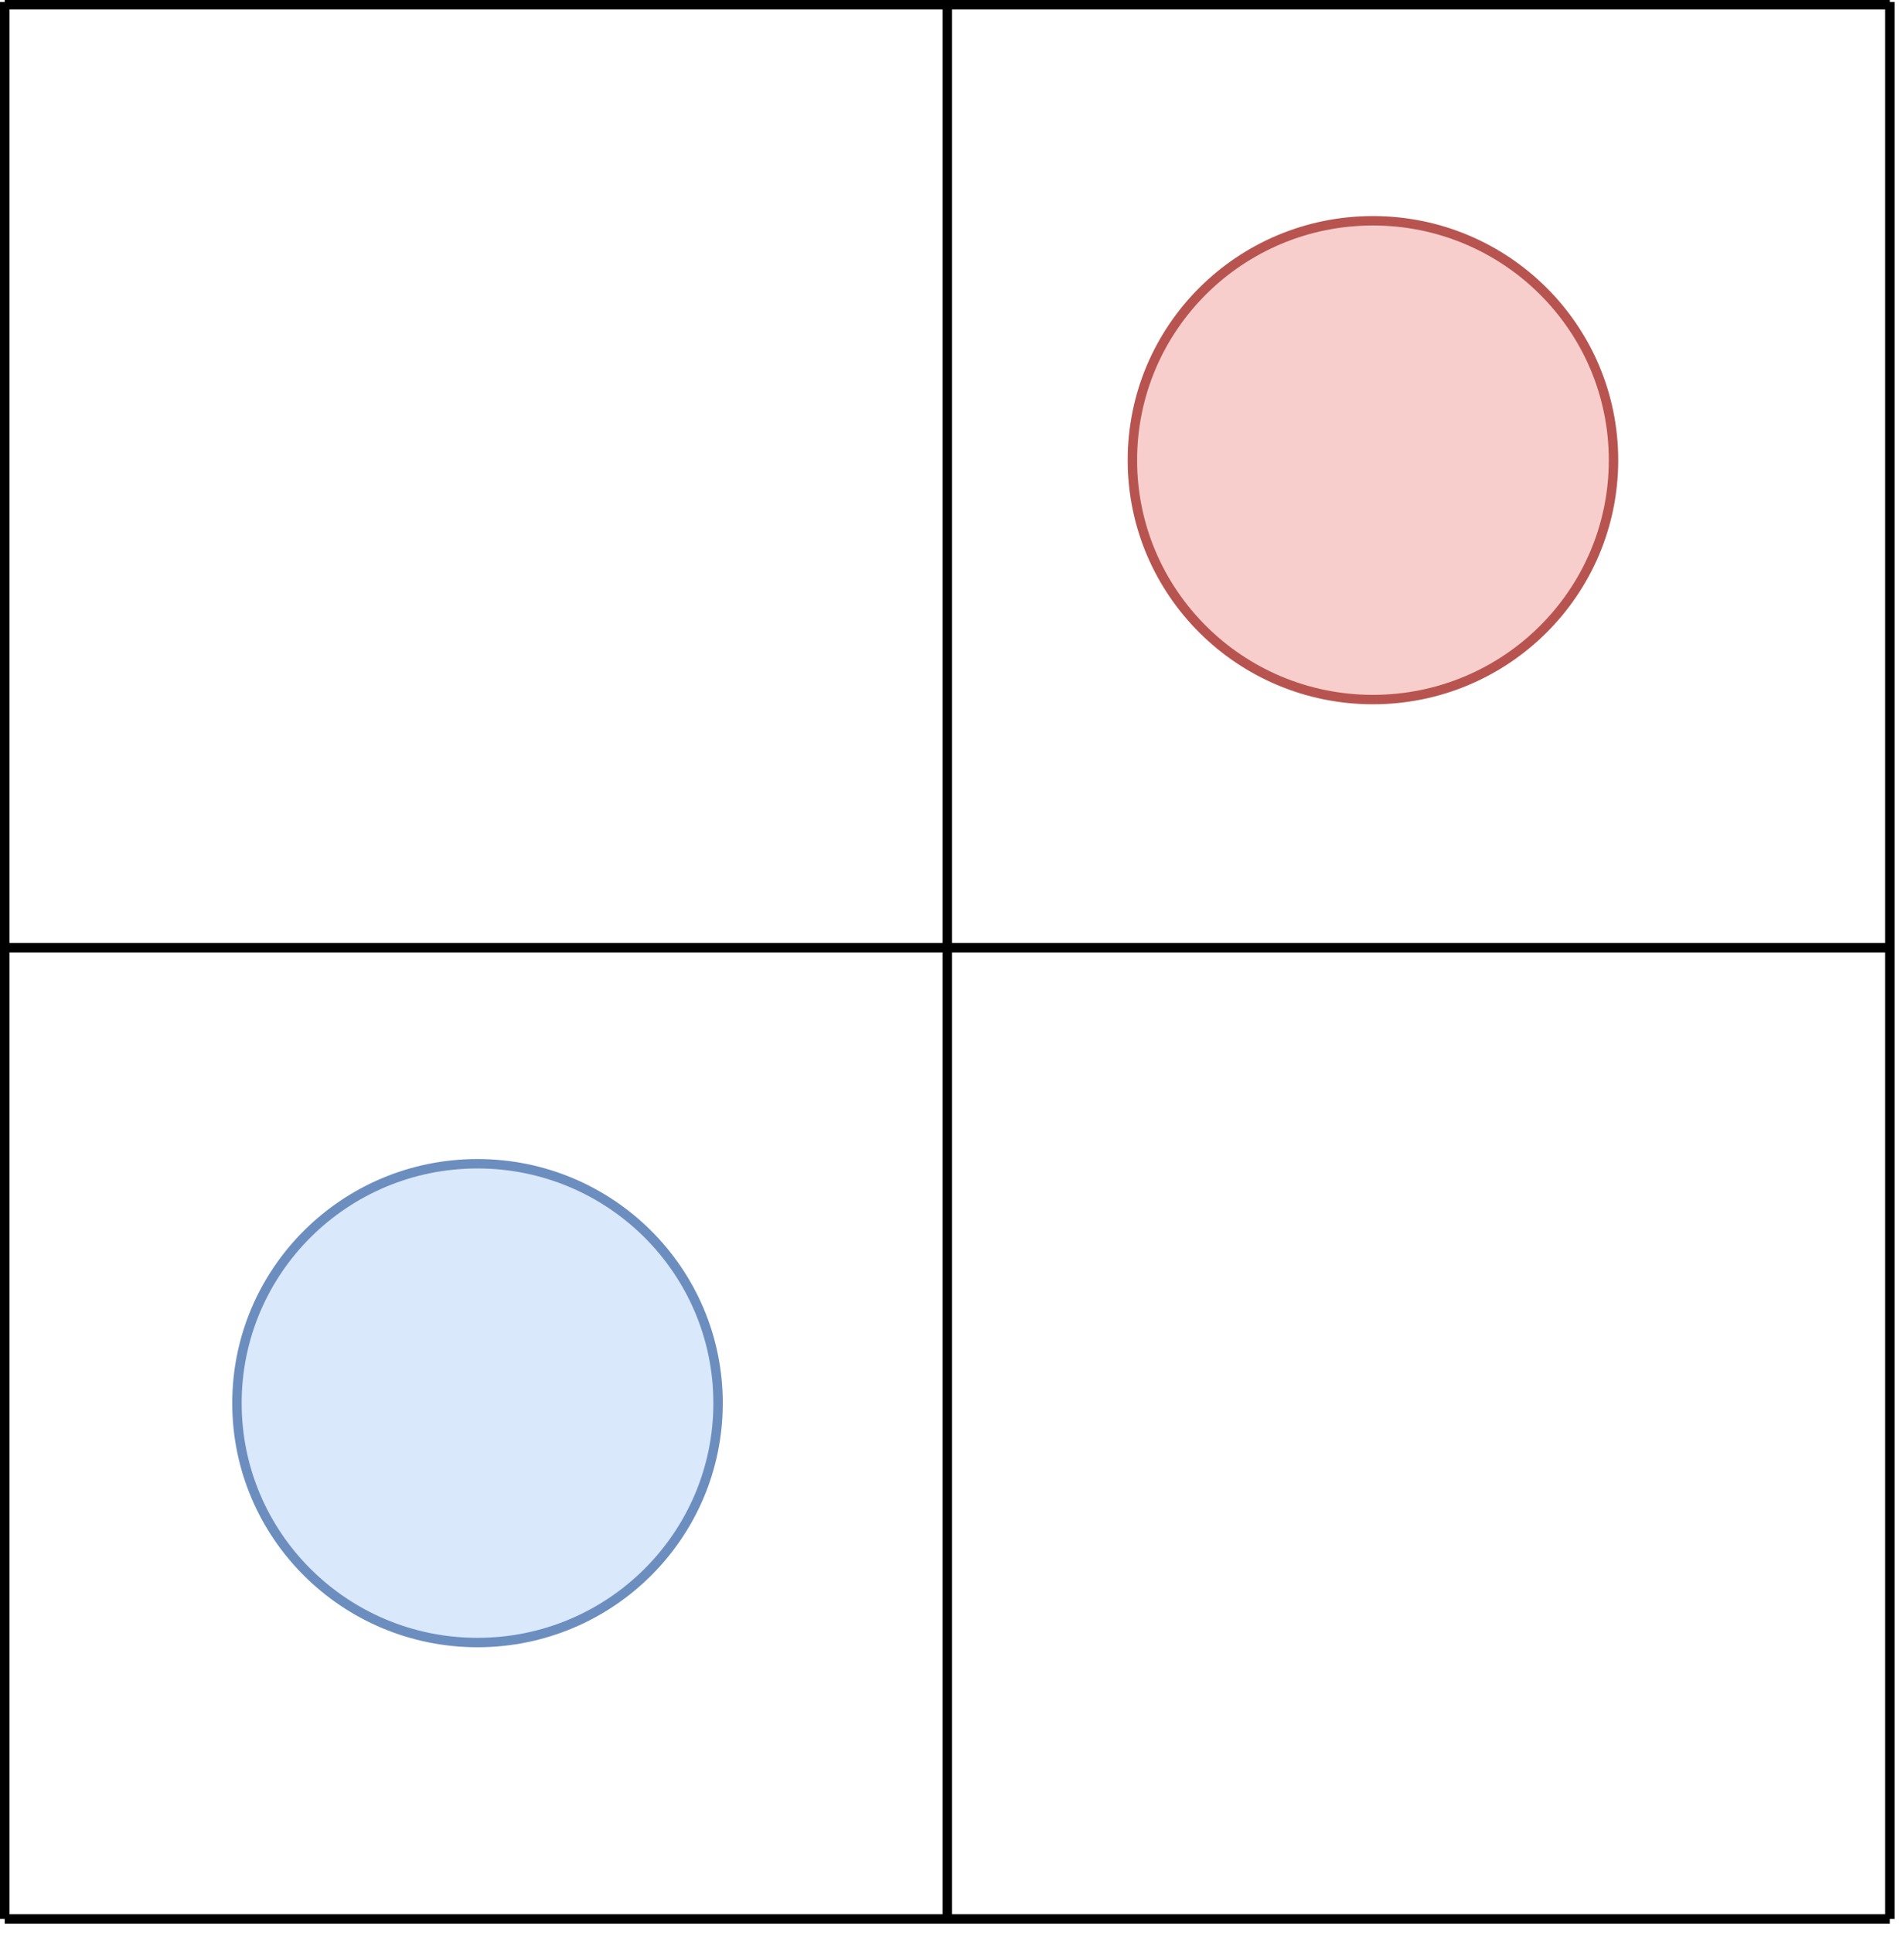 <!DOCTYPE svg PUBLIC "-//W3C//DTD SVG 1.1//EN" "http://www.w3.org/Graphics/SVG/1.1/DTD/svg11.dtd">
<svg xmlns="http://www.w3.org/2000/svg" style="background-color: rgb(255, 255, 255);" xmlns:xlink="http://www.w3.org/1999/xlink" width="202px" height="205px" version="1.1" content="&lt;mxfile userAgent=&quot;Mozilla/5.0 (X11; Ubuntu; Linux x86_64; rv:55.0) Gecko/20100101 Firefox/55.0&quot; version=&quot;7.2.8&quot; editor=&quot;www.draw.io&quot; type=&quot;device&quot;&gt;&lt;diagram id=&quot;5f0fc9e8-fc21-8eef-3288-0cf8f73a7f6e&quot; name=&quot;Page-1&quot;&gt;5ZdBk5owFMc/DVcHkkDw2HW320tnOuOh5wgPyGwgToii/fQNEsCIunug247NwUn+Ie/F/+8Zg4dX5eFVsW3xXaYgPOSnBw8/ewgRSs1nKxw7AZGoE3LF004KRmHNf4EVfavueAq186CWUmi+dcVEVhUk2tGYUrJxH8ukcLNuWQ4TYZ0wMVV/8lQXnRojOurfgOdFnzmIlt3MhiVvuZK7yubzEM5OrZsuWR/LftG6YKlsziT84uGVklJ3vfKwAtFa29vWrft6Y3bYt4JKf2RBiLoVeyZ20G/5tDF97M2AKv3SempGlayM+FToUphRYLrThHYPkDoW2/SvIEvQ6mgeaEZjQ+tGceZprykQTPO9C4ZZvvkQbsjwQ3KzE+TbUsTExhkq0XdD1HKnErCrzp16JxCOFtQP4xjhEC1J0PvWh9VM5aAnYU3nzIRROmG5gQg/OCIyF6LLQJ+HiDw4onAuRJeBPg1R9L8ddJjORIj+MSSPfrBdIgnmYjIJNCOURz/KZrsQvHsmzgcloB+AIoS5HbcwmoJrWG9Z0s405n7uAkq5MldmLiszBlYbd5+U1MwqS9+MMy7ESgqpTqFxyiDOEqPXWsk3OJuJkhg22T3qe1AaDne592AisghJNDRK3JoPl1f/KpyqWVCKxxZdKaJg4RM0tvB2+Ti87sCh0V+Fk8UJJFfhbOKQhP4AZ0LiCq+bcIhx/w6cf4SNGY6vTt3vbHw9xS+/AQ==&lt;/diagram&gt;&lt;/mxfile&gt;"><defs/><g transform="translate(0.5,0.5)"><path d="M 0 203 L 0 -0.29" fill="none" stroke="#000000" stroke-miterlimit="10" pointer-events="none"/><path d="M 100 203 L 100 -0.29" fill="none" stroke="#000000" stroke-miterlimit="10" pointer-events="none"/><path d="M 200 203 L 200 -0.29" fill="none" stroke="#000000" stroke-miterlimit="10" pointer-events="none"/><path d="M 0 0 L 200 0" fill="none" stroke="#000000" stroke-miterlimit="10" pointer-events="none"/><path d="M 0 100 L 200 100" fill="none" stroke="#000000" stroke-miterlimit="10" pointer-events="none"/><path d="M 0 203 L 200 203" fill="none" stroke="#000000" stroke-miterlimit="10" pointer-events="none"/><ellipse cx="50" cy="148" rx="25.387" ry="25.521" fill="#dae8fc" stroke="#6c8ebf" transform="rotate(90,49.93,148.23)" pointer-events="none"/><ellipse cx="145" cy="48" rx="25.387" ry="25.521" fill="#f8cecc" stroke="#b85450" transform="rotate(90,144.93,48.23)" pointer-events="none"/></g></svg>